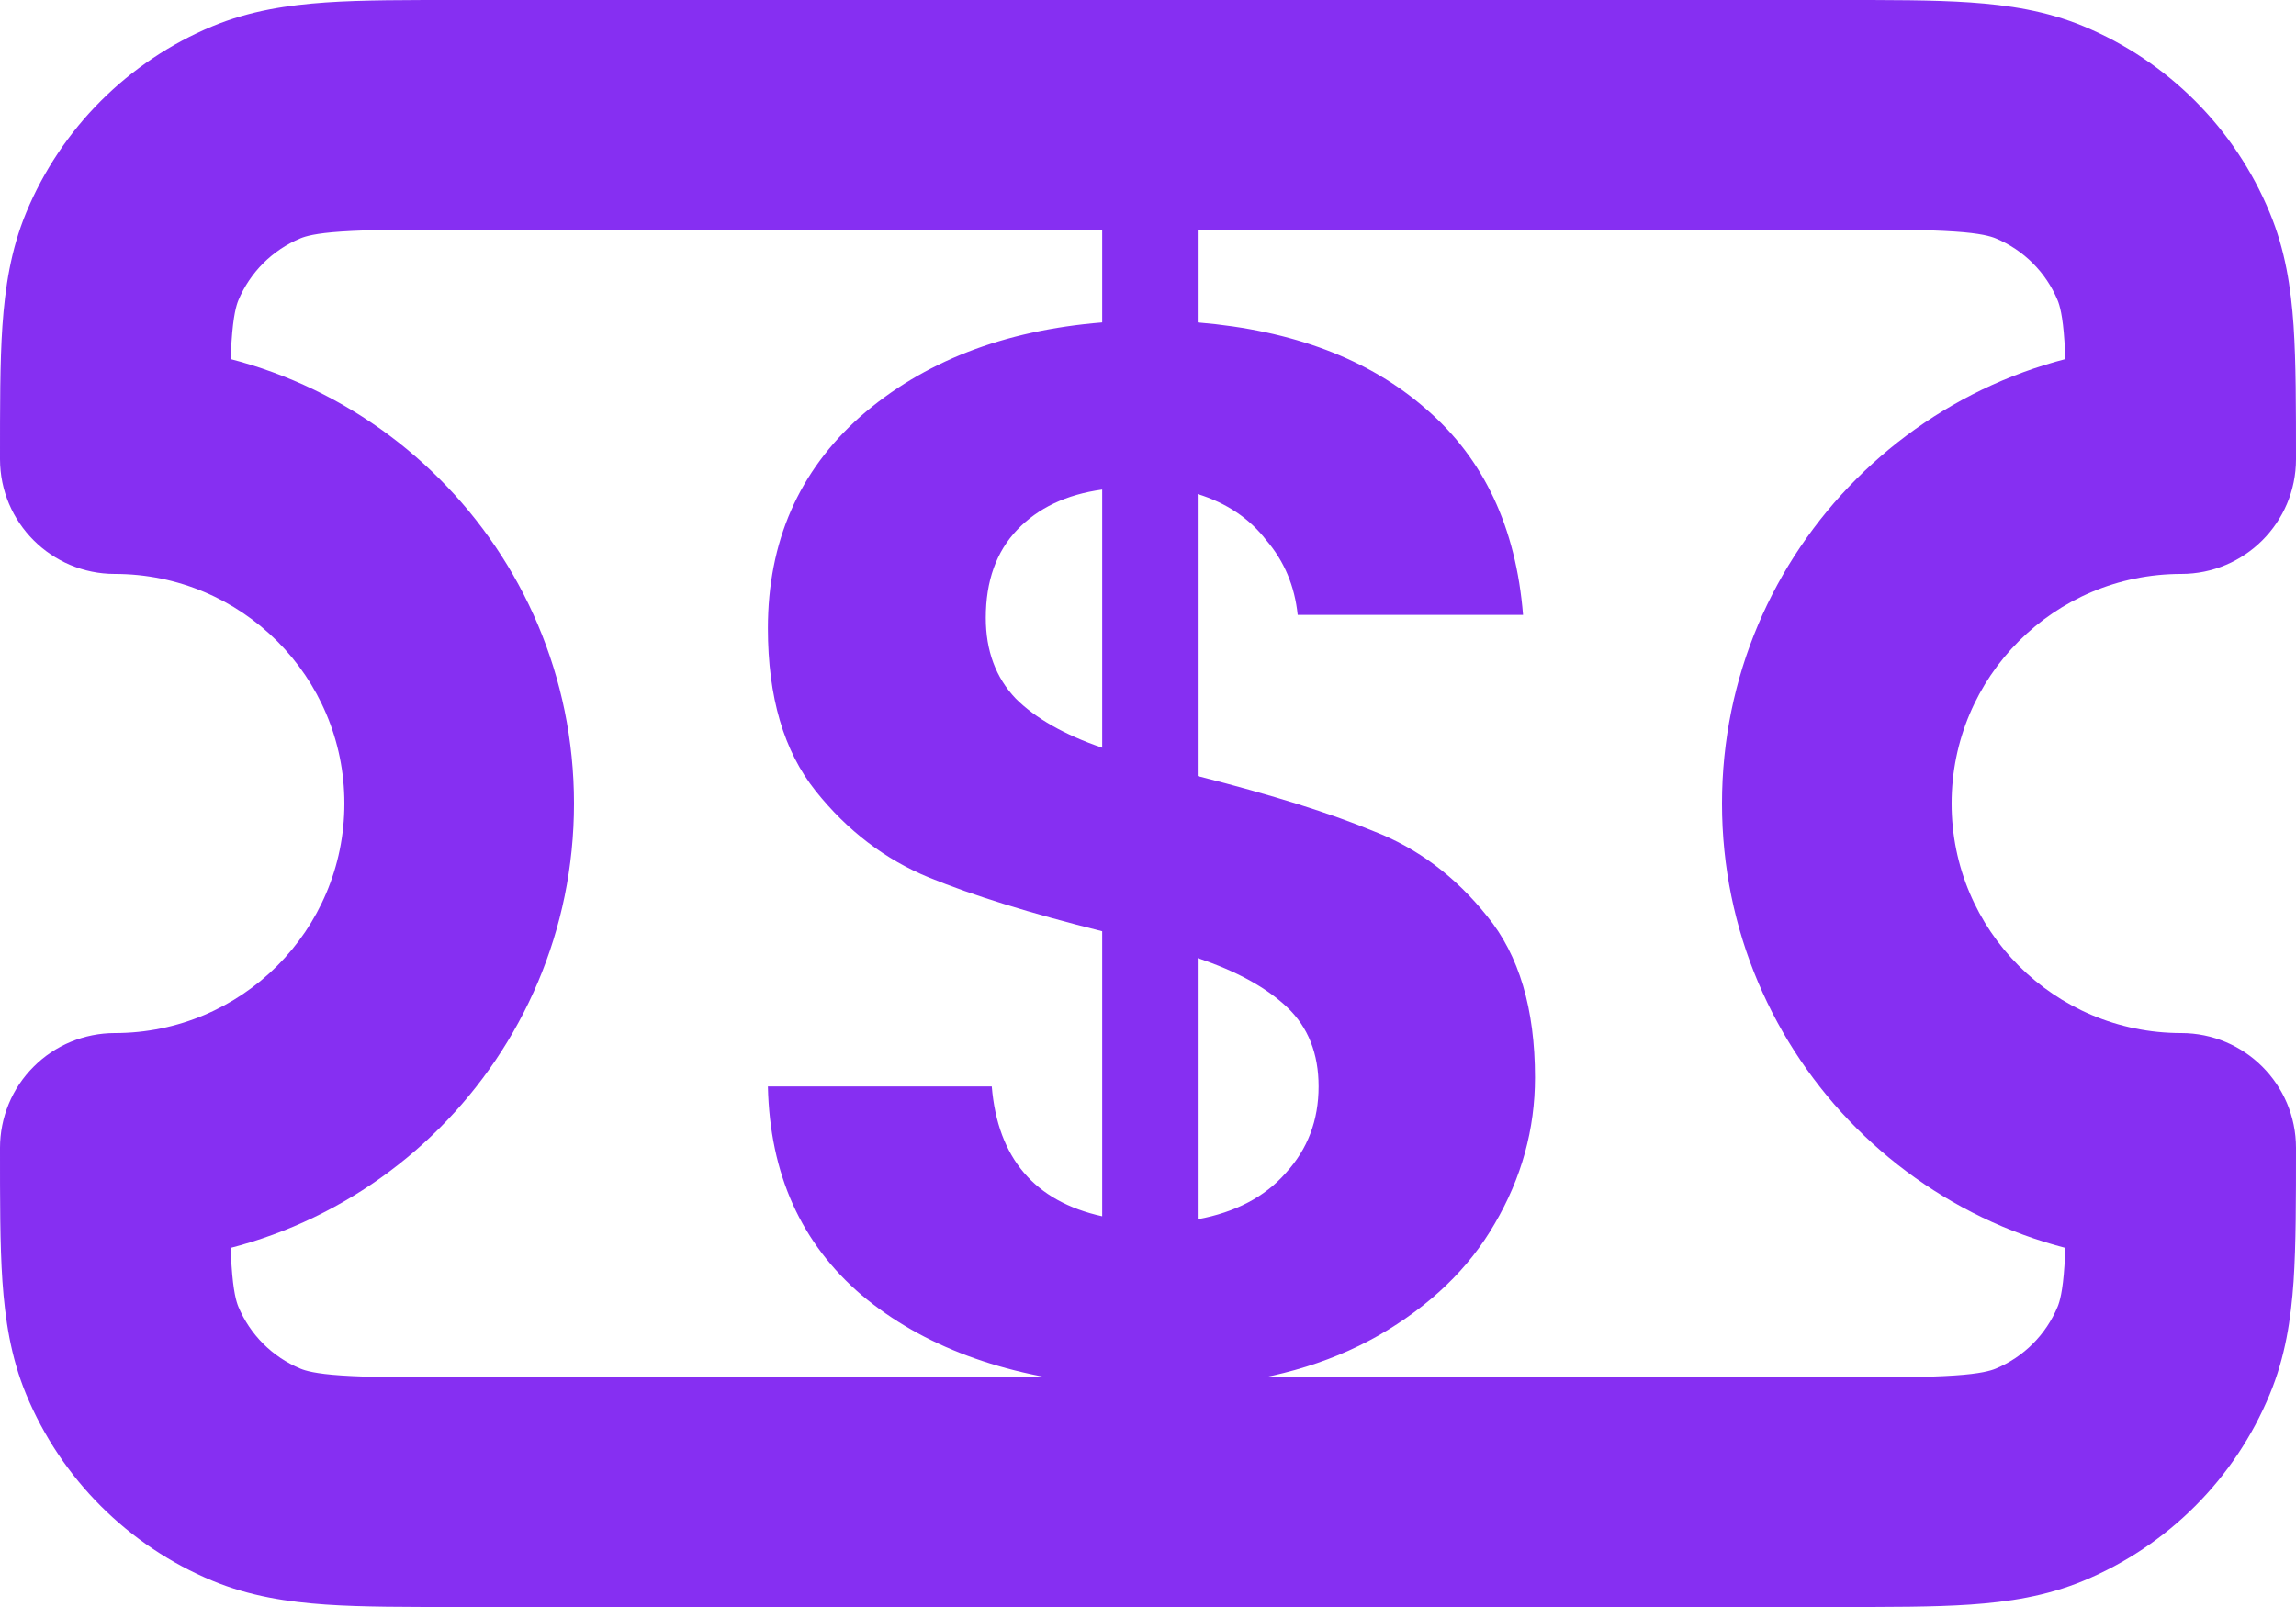 <svg xmlns="http://www.w3.org/2000/svg" width="20" height="14" fill="none" viewBox="0 0 20 14"><path fill="#862FF2" d="M17.765 1.152L18.148 0.228V0.228L17.765 1.152ZM19 4V5C19.552 5 20 4.552 20 4H19ZM18.848 2.235L19.771 1.852L18.848 2.235ZM1 4H0C0 4.552 0.448 5 1 5L1 4ZM17.765 12.848L18.148 13.772L17.765 12.848ZM19 10H20C20 9.448 19.552 9 19 9V10ZM18.848 11.765L17.924 11.383L18.848 11.765ZM1 10L1 9C0.735 9 0.48 9.105 0.293 9.293C0.105 9.48 0 9.735 0 10H1ZM1.152 11.765L0.228 12.148H0.228L1.152 11.765ZM4 2H16V0H4V2ZM16 2C16.48 2 16.789 2.001 17.026 2.017C17.254 2.032 17.341 2.059 17.383 2.076L18.148 0.228C17.822 0.093 17.492 0.044 17.162 0.021C16.841 -0.001 16.452 0 16 0V2ZM20 4C20 3.548 20 3.158 19.979 2.838C19.956 2.508 19.907 2.178 19.771 1.852L17.924 2.617C17.941 2.659 17.968 2.746 17.983 2.974C17.999 3.211 18 3.52 18 4H20ZM17.383 2.076C17.628 2.178 17.822 2.372 17.924 2.617L19.771 1.852C19.467 1.117 18.883 0.533 18.148 0.228L17.383 2.076ZM2 4C2 3.52 2.001 3.211 2.017 2.974C2.032 2.746 2.059 2.659 2.076 2.617L0.228 1.852C0.093 2.178 0.044 2.508 0.021 2.838C-0.001 3.158 0 3.548 0 4H2ZM4 0C3.548 0 3.159 -0.001 2.838 0.021C2.508 0.044 2.178 0.093 1.852 0.228L2.618 2.076C2.659 2.059 2.746 2.032 2.974 2.017C3.211 2.001 3.52 2 4 2V0ZM2.076 2.617C2.178 2.373 2.372 2.178 2.618 2.076L1.852 0.228C1.117 0.533 0.533 1.117 0.228 1.852L2.076 2.617ZM4 14H16V12H4V14ZM16 14C16.452 14 16.841 14.001 17.162 13.979C17.492 13.956 17.822 13.907 18.148 13.772L17.383 11.924C17.341 11.941 17.254 11.968 17.026 11.983C16.789 11.999 16.48 12 16 12V14ZM18 10C18 10.48 17.999 10.789 17.983 11.026C17.968 11.254 17.941 11.341 17.924 11.383L19.771 12.148C19.907 11.822 19.956 11.492 19.979 11.162C20 10.841 20 10.452 20 10H18ZM18.148 13.772C18.883 13.467 19.467 12.883 19.771 12.148L17.924 11.383C17.822 11.628 17.628 11.822 17.383 11.924L18.148 13.772ZM0 10C0 10.452 -0.001 10.841 0.021 11.162C0.044 11.492 0.093 11.822 0.228 12.148L2.076 11.383C2.059 11.341 2.032 11.254 2.017 11.026C2.001 10.789 2 10.48 2 10H0ZM4 12C3.52 12 3.211 11.999 2.974 11.983C2.746 11.968 2.659 11.941 2.618 11.924L1.852 13.772C2.178 13.907 2.508 13.956 2.838 13.979C3.159 14.001 3.548 14 4 14V12ZM0.228 12.148C0.533 12.883 1.117 13.467 1.852 13.772L2.618 11.924C2.372 11.822 2.178 11.627 2.076 11.383L0.228 12.148ZM19 9C17.895 9 17 8.105 17 7H15C15 9.209 16.791 11 19 11V9ZM17 7C17 5.895 17.895 5 19 5V3C16.791 3 15 4.791 15 7H17ZM1 5C2.105 5 3 5.895 3 7H5C5 4.791 3.209 3 1 3V5ZM3 7C3 8.105 2.105 9 1 9L1 11C3.209 11 5 9.209 5 7H3Z"/><path fill="#862FF2" d="M13.371 9.387C13.371 9.838 13.254 10.262 13.02 10.661C12.795 11.051 12.457 11.376 12.006 11.636C11.564 11.887 11.04 12.035 10.433 12.078V13.131H9.601V12.065C8.734 11.987 8.037 11.727 7.508 11.285C6.979 10.834 6.706 10.228 6.689 9.465H8.639C8.691 10.089 9.012 10.466 9.601 10.596V8.113C8.977 7.957 8.474 7.801 8.093 7.645C7.712 7.489 7.382 7.238 7.105 6.891C6.828 6.544 6.689 6.072 6.689 5.474C6.689 4.72 6.958 4.105 7.495 3.628C8.041 3.151 8.743 2.878 9.601 2.809V1.756H10.433V2.809C11.265 2.878 11.928 3.13 12.422 3.563C12.925 3.996 13.206 4.594 13.267 5.357H11.304C11.278 5.106 11.187 4.889 11.031 4.707C10.884 4.516 10.684 4.382 10.433 4.304V6.761C11.083 6.926 11.594 7.086 11.967 7.242C12.348 7.389 12.678 7.636 12.955 7.983C13.232 8.321 13.371 8.789 13.371 9.387ZM8.587 5.383C8.587 5.669 8.674 5.903 8.847 6.085C9.02 6.258 9.272 6.401 9.601 6.514V4.265C9.289 4.308 9.042 4.425 8.86 4.616C8.678 4.807 8.587 5.062 8.587 5.383ZM10.433 10.622C10.762 10.561 11.018 10.427 11.2 10.219C11.391 10.011 11.486 9.76 11.486 9.465C11.486 9.179 11.395 8.949 11.213 8.776C11.031 8.603 10.771 8.46 10.433 8.347V10.622Z"/></svg>